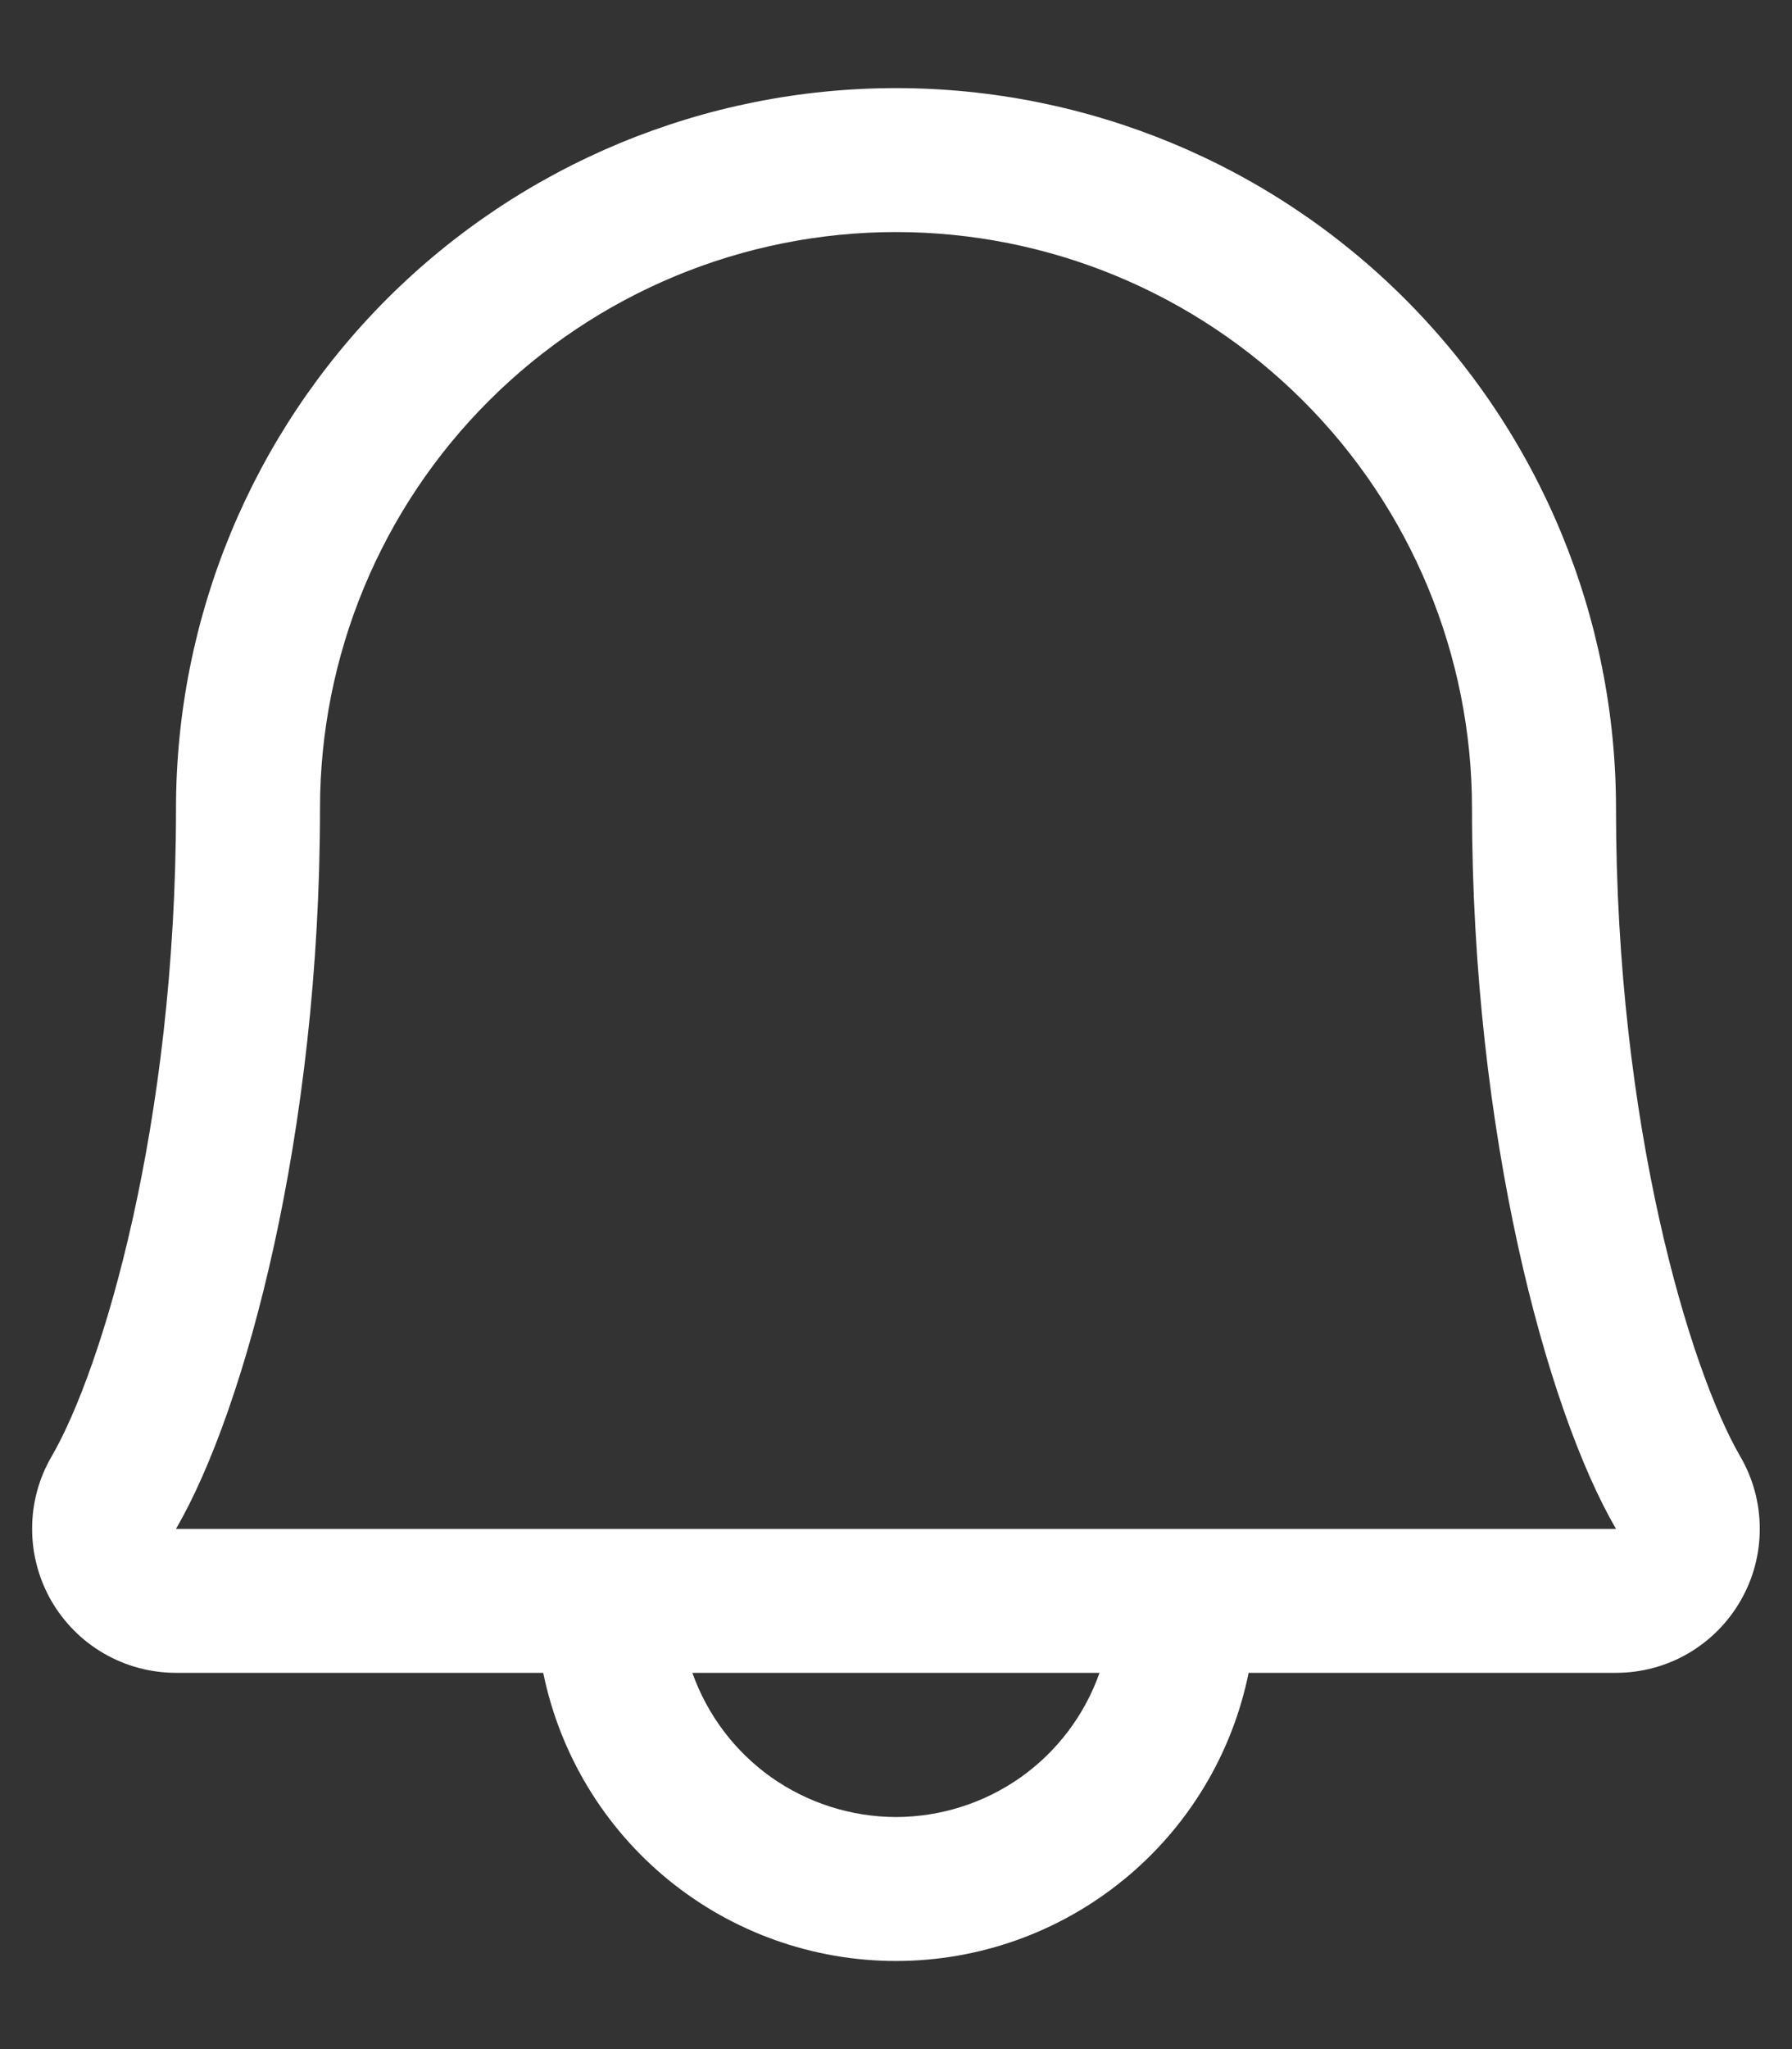 <svg width="14" height="16" viewBox="0 0 14 16" fill="none" xmlns="http://www.w3.org/2000/svg">
<rect x="0" y="0" width="14" height="16" fill="#333333" stroke="none"/>
<path d="M13.595 11.371C13.205 10.699 12.625 8.797 12.625 6.312C12.625 4.821 12.032 3.39 10.977 2.335C9.922 1.28 8.492 0.688 7 0.688C5.508 0.688 4.077 1.28 3.022 2.335C1.968 3.39 1.375 4.821 1.375 6.312C1.375 8.797 0.794 10.699 0.404 11.371C0.304 11.542 0.251 11.736 0.251 11.934C0.25 12.132 0.302 12.326 0.4 12.498C0.499 12.669 0.64 12.812 0.812 12.911C0.983 13.01 1.177 13.062 1.375 13.062H4.244C4.374 13.697 4.719 14.268 5.221 14.678C5.723 15.088 6.352 15.312 7 15.312C7.648 15.312 8.276 15.088 8.778 14.678C9.281 14.268 9.626 13.697 9.755 13.062H12.625C12.823 13.062 13.017 13.01 13.188 12.911C13.359 12.811 13.501 12.669 13.599 12.497C13.698 12.326 13.749 12.131 13.748 11.934C13.748 11.736 13.695 11.542 13.595 11.371ZM7 14.188C6.651 14.187 6.311 14.079 6.026 13.878C5.741 13.676 5.526 13.391 5.409 13.062H8.59C8.474 13.391 8.259 13.676 7.974 13.878C7.689 14.079 7.349 14.187 7 14.188ZM1.375 11.938C1.916 11.007 2.5 8.849 2.5 6.312C2.5 5.119 2.974 3.974 3.818 3.131C4.662 2.287 5.806 1.812 7 1.812C8.193 1.812 9.338 2.287 10.182 3.131C11.026 3.974 11.5 5.119 11.5 6.312C11.5 8.847 12.082 11.005 12.625 11.938H1.375Z" fill="white"/>
</svg>
